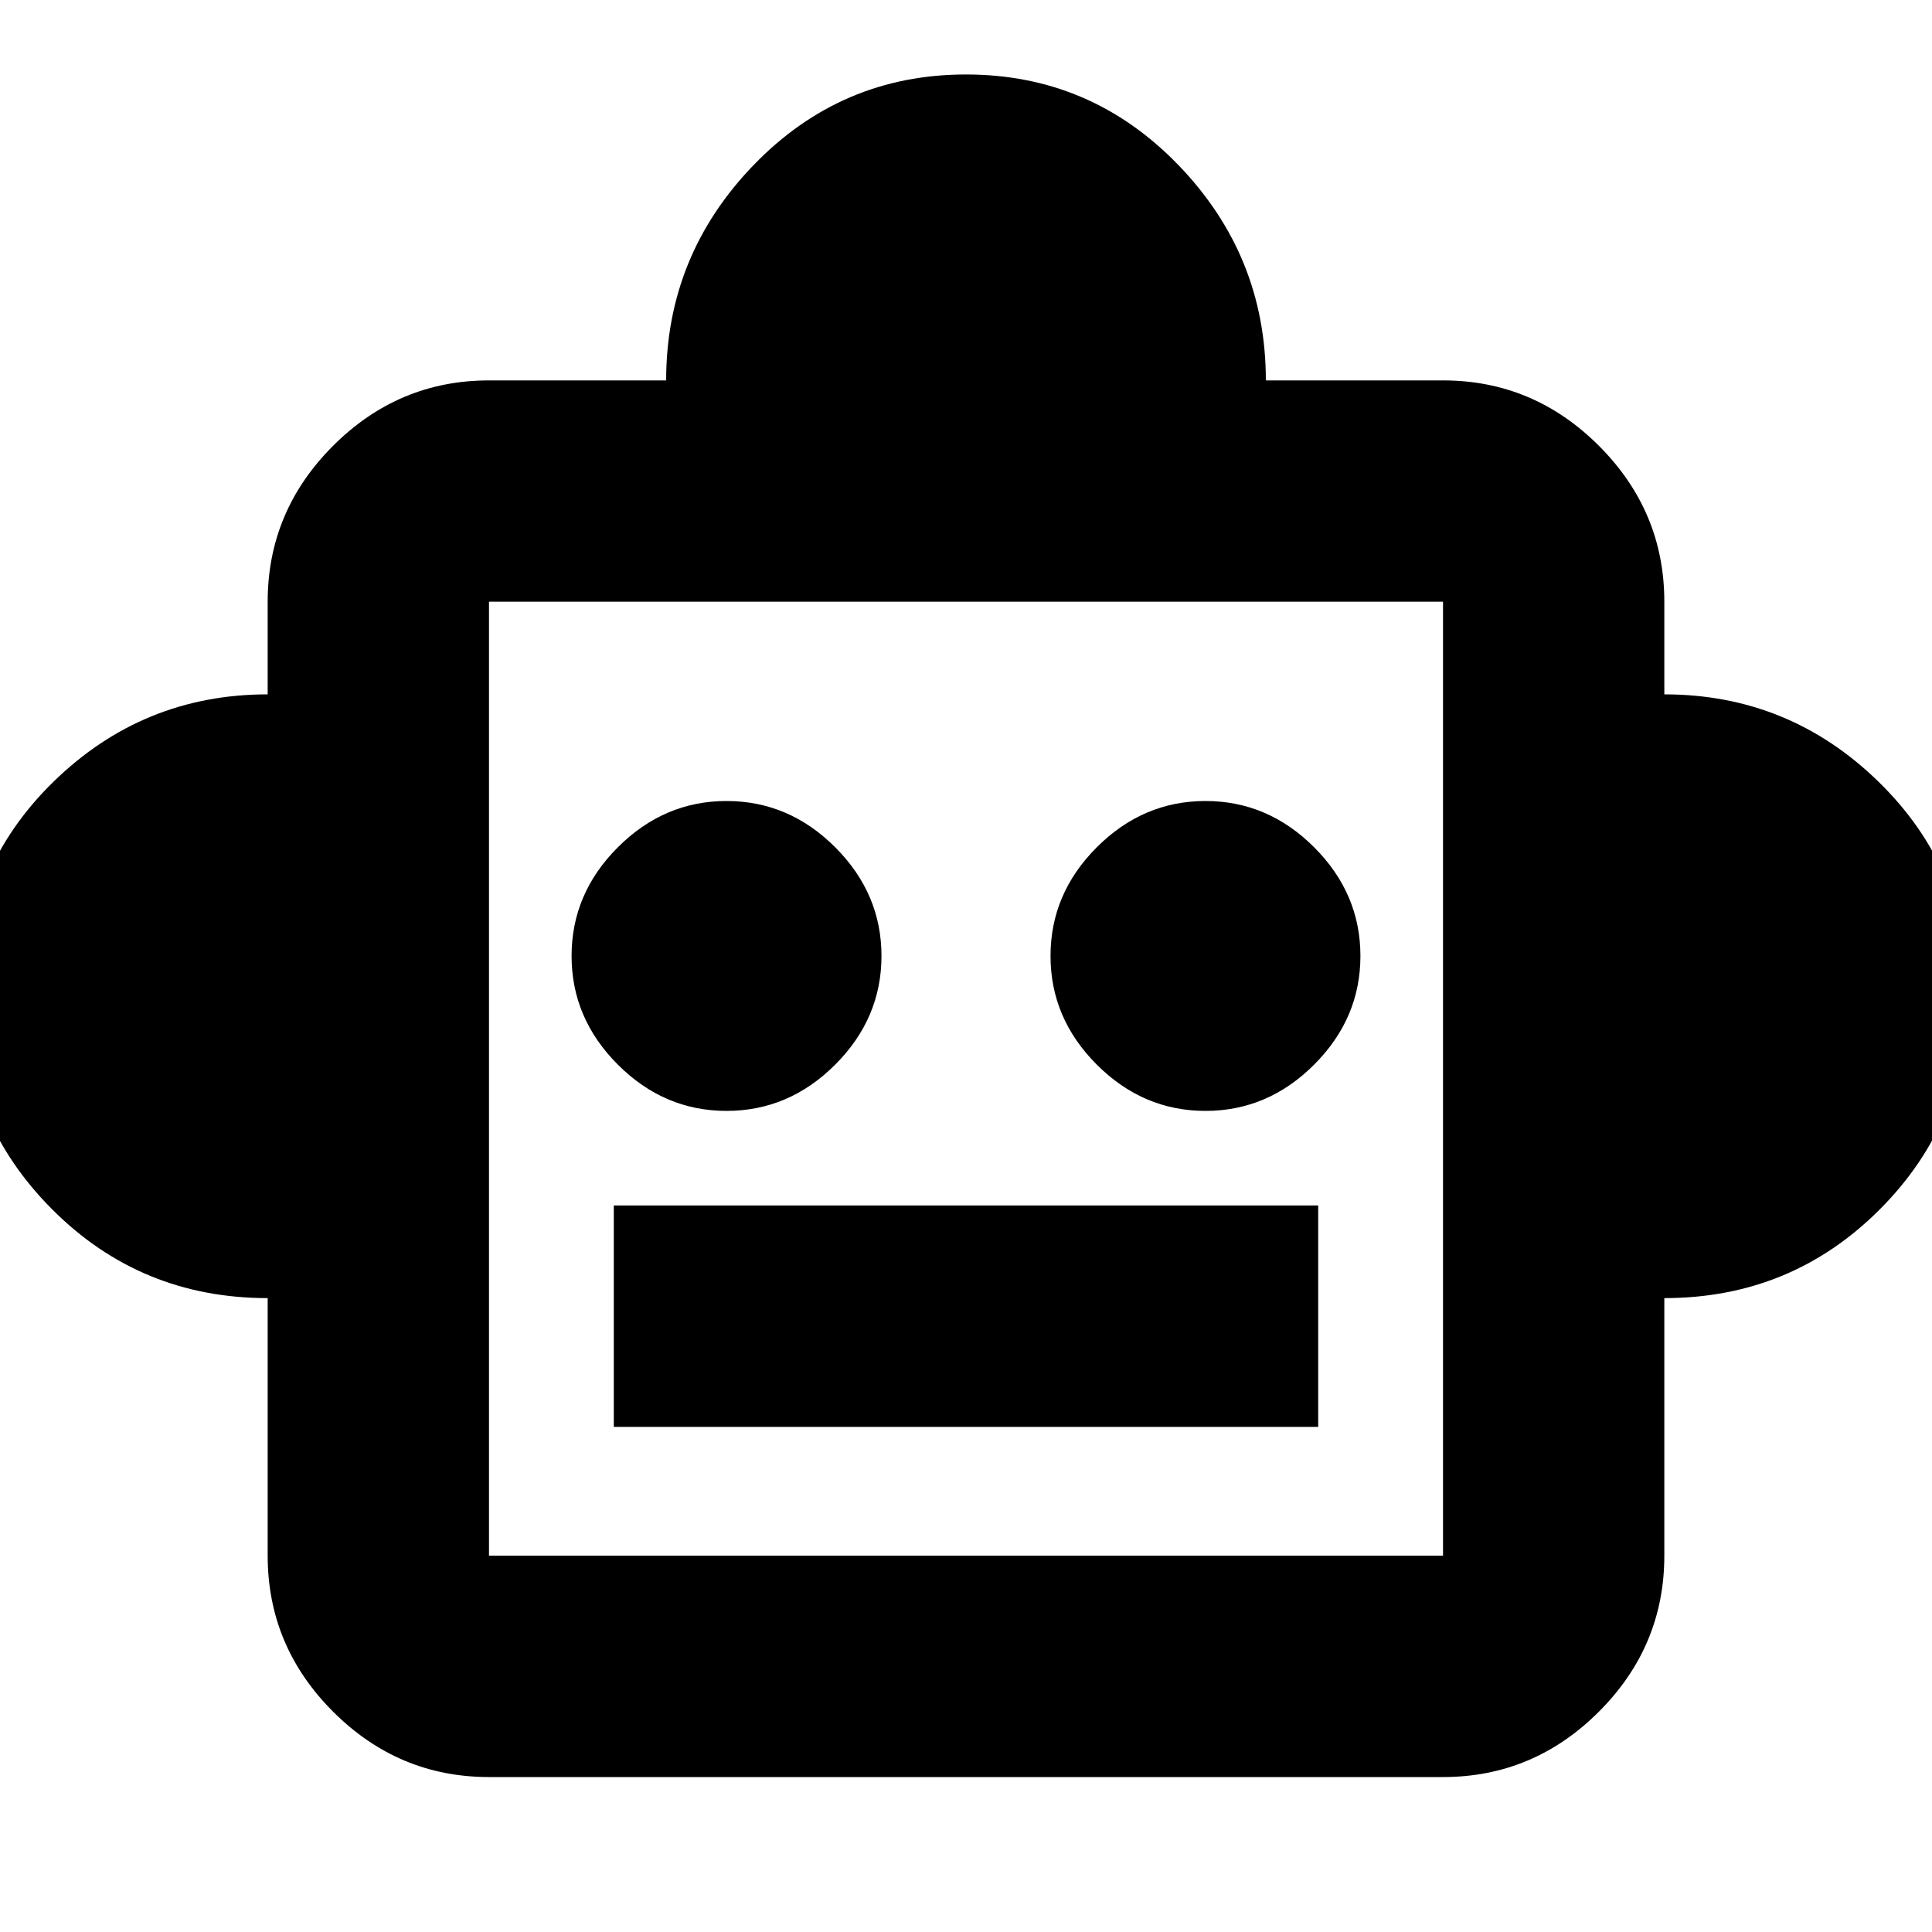 <svg xmlns="http://www.w3.org/2000/svg" height="20" width="20"><path d="M2.771 13.438Q1.458 13.438 0.542 12.521Q-0.375 11.604 -0.375 10.312Q-0.375 9 0.552 8.094Q1.479 7.188 2.771 7.188V6.229Q2.771 5.292 3.448 4.615Q4.125 3.938 5.062 3.938H6.896Q6.896 2.646 7.802 1.708Q8.708 0.771 10 0.771Q11.292 0.771 12.198 1.708Q13.104 2.646 13.104 3.938H14.938Q15.875 3.938 16.552 4.615Q17.229 5.292 17.229 6.229V7.188Q18.521 7.188 19.448 8.094Q20.375 9 20.375 10.292Q20.375 11.604 19.458 12.521Q18.542 13.438 17.229 13.438V16.104Q17.229 17.042 16.552 17.719Q15.875 18.396 14.938 18.396H5.062Q4.125 18.396 3.448 17.719Q2.771 17.042 2.771 16.104ZM7.521 11.5Q8.167 11.5 8.646 11.021Q9.125 10.542 9.125 9.896Q9.125 9.25 8.646 8.771Q8.167 8.292 7.521 8.292Q6.875 8.292 6.396 8.771Q5.917 9.25 5.917 9.896Q5.917 10.542 6.396 11.021Q6.875 11.5 7.521 11.5ZM12.479 11.5Q13.125 11.5 13.604 11.021Q14.083 10.542 14.083 9.896Q14.083 9.25 13.604 8.771Q13.125 8.292 12.479 8.292Q11.833 8.292 11.354 8.771Q10.875 9.25 10.875 9.896Q10.875 10.542 11.354 11.021Q11.833 11.5 12.479 11.5ZM6.354 14.771H13.646V12.479H6.354ZM5.062 16.104H14.938V6.229H5.062ZM5.062 16.104V6.229V16.104Z"/></svg>